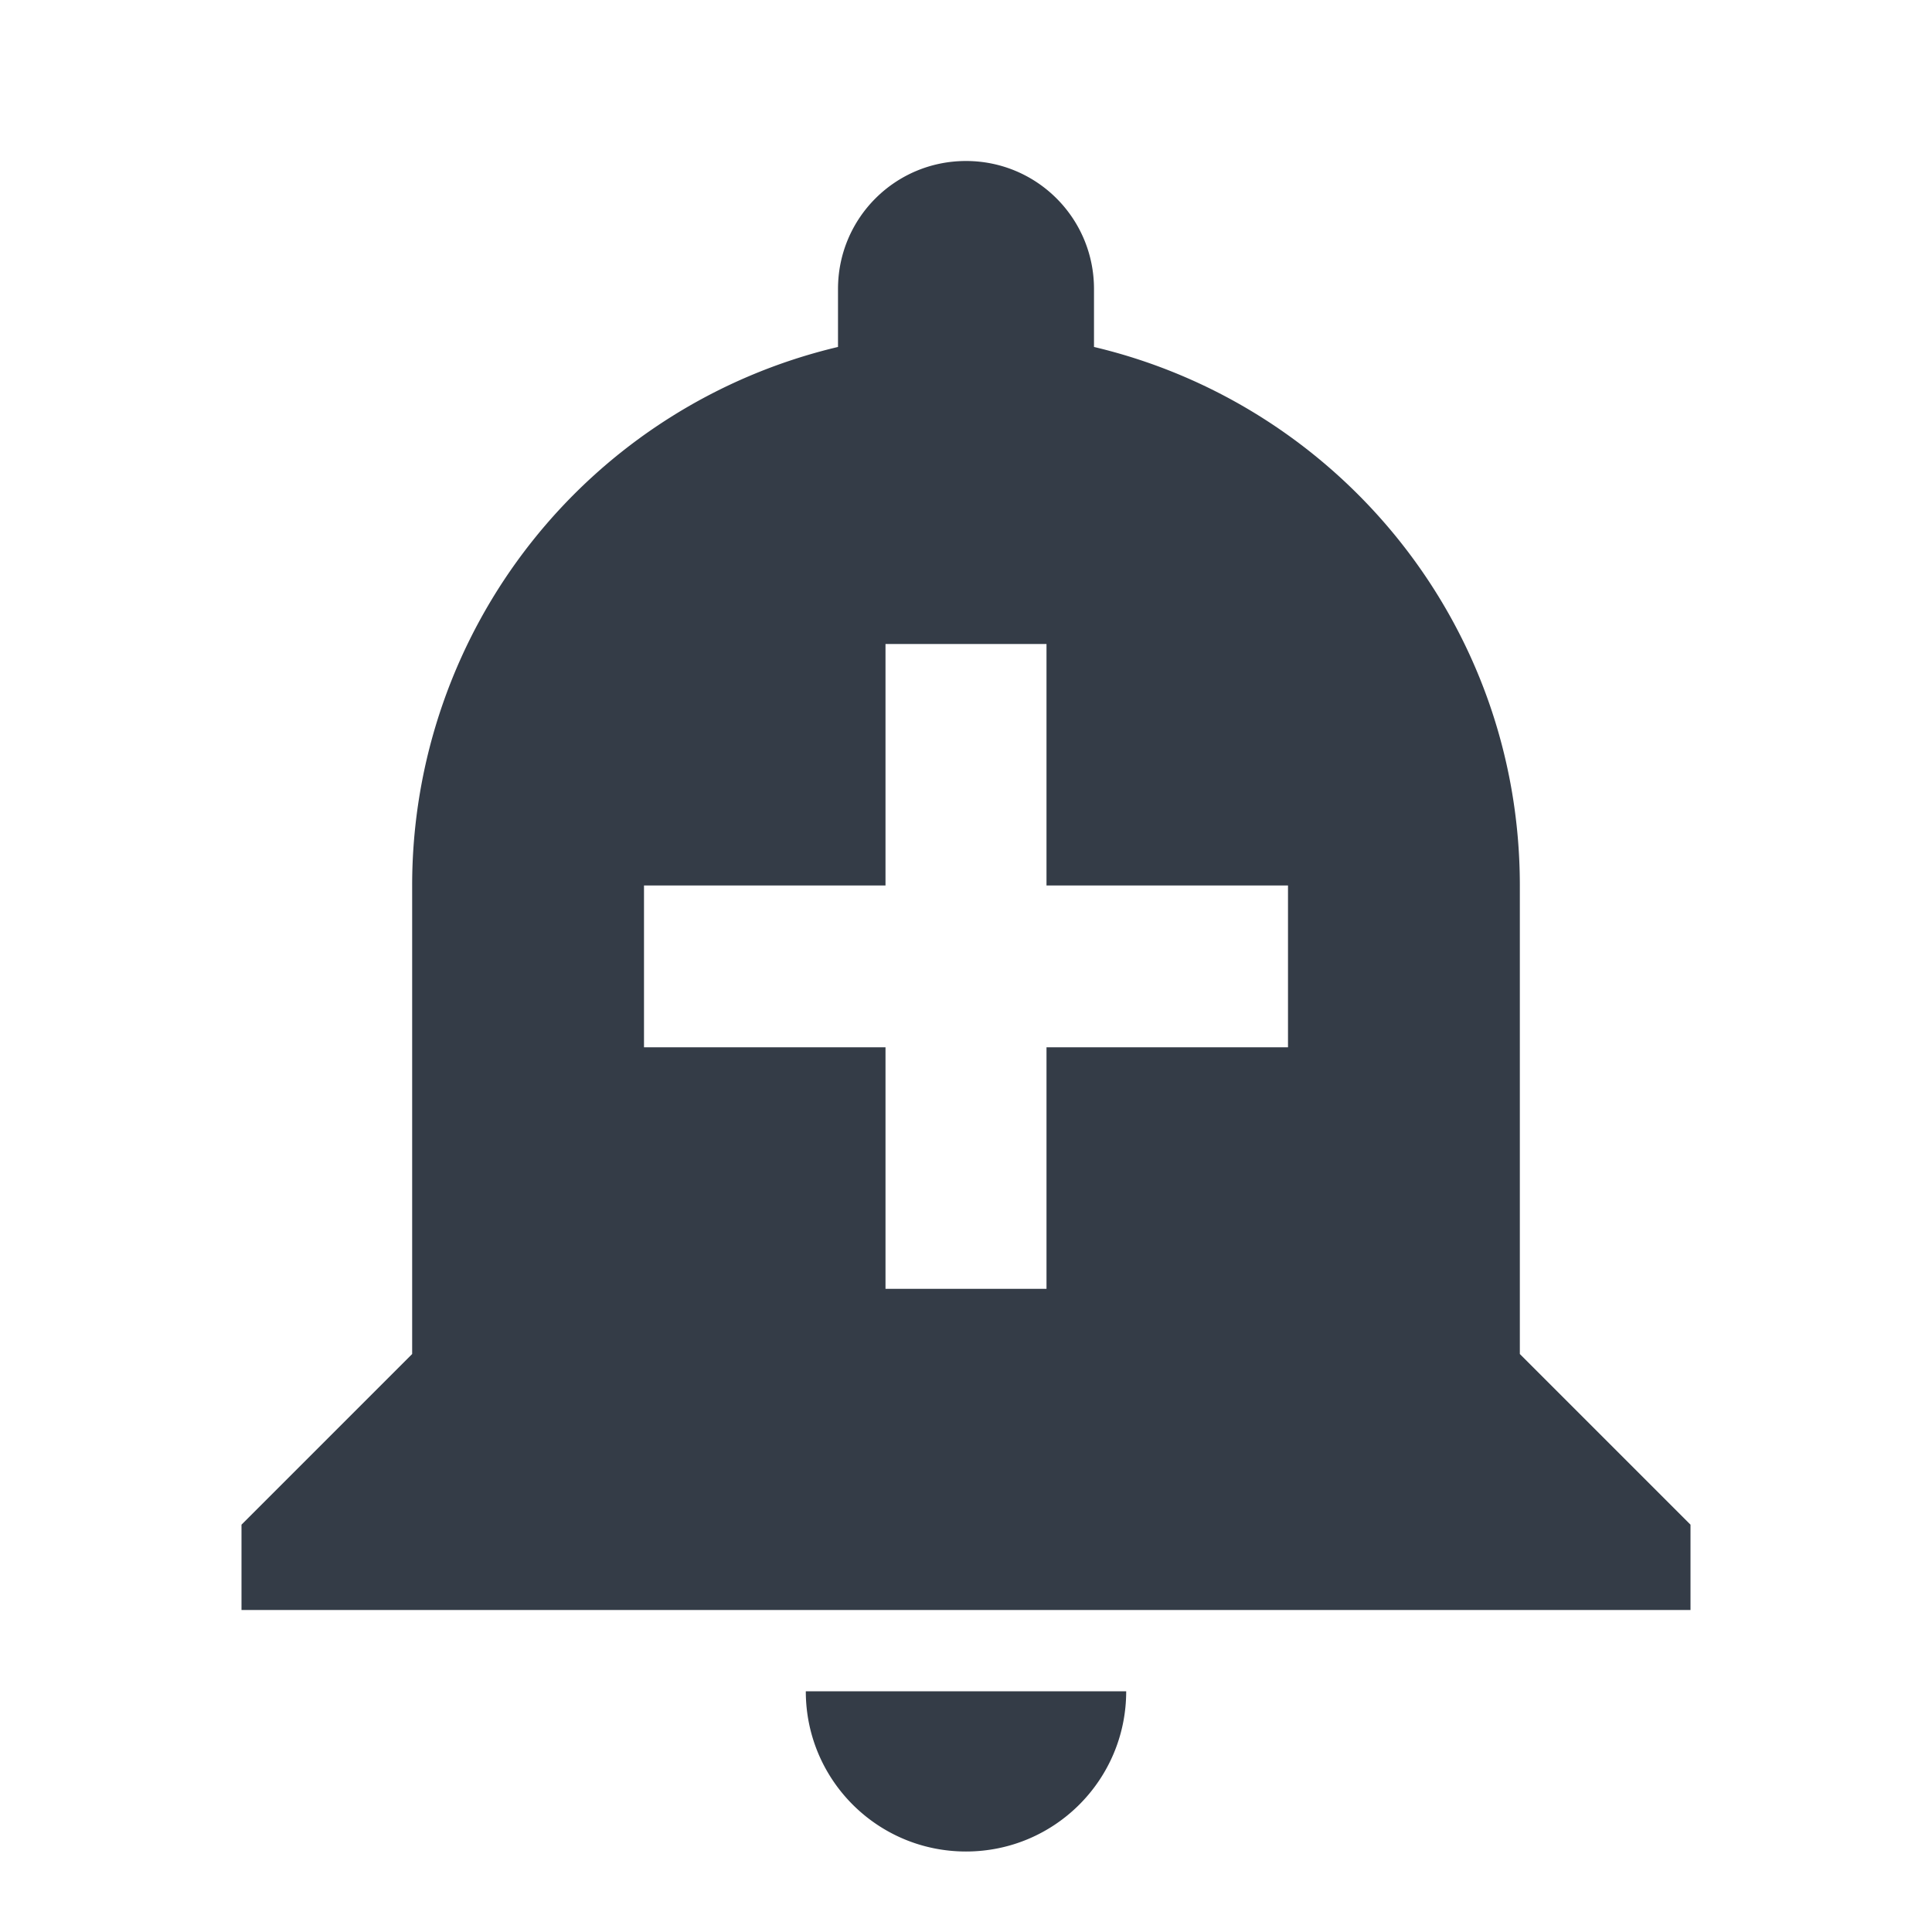 <svg xmlns="http://www.w3.org/2000/svg" fill="none" viewBox="0 0 24 24" width="24" height="24"><g clip-path="url(#a)"><path fill="#343C47" d="M10.01 21.01c0 1.1.89 1.99 1.99 1.99s1.99-.89 1.99-1.99h-3.98Zm8.87-4.19V11c0-3.25-2.25-5.97-5.29-6.69v-.72C13.59 2.71 12.88 2 12 2c-.88 0-1.59.71-1.59 1.59v.72A6.873 6.873 0 0 0 5.12 11v5.82L3 18.94V20h18v-1.06l-2.12-2.12ZM16 13.01h-3v3h-2v-3H8V11h3V8h2v3h3v2.01Z"/></g><defs><clipPath id="a"><path fill="#fff" d="M0 0h24v24H0z"/></clipPath></defs></svg>